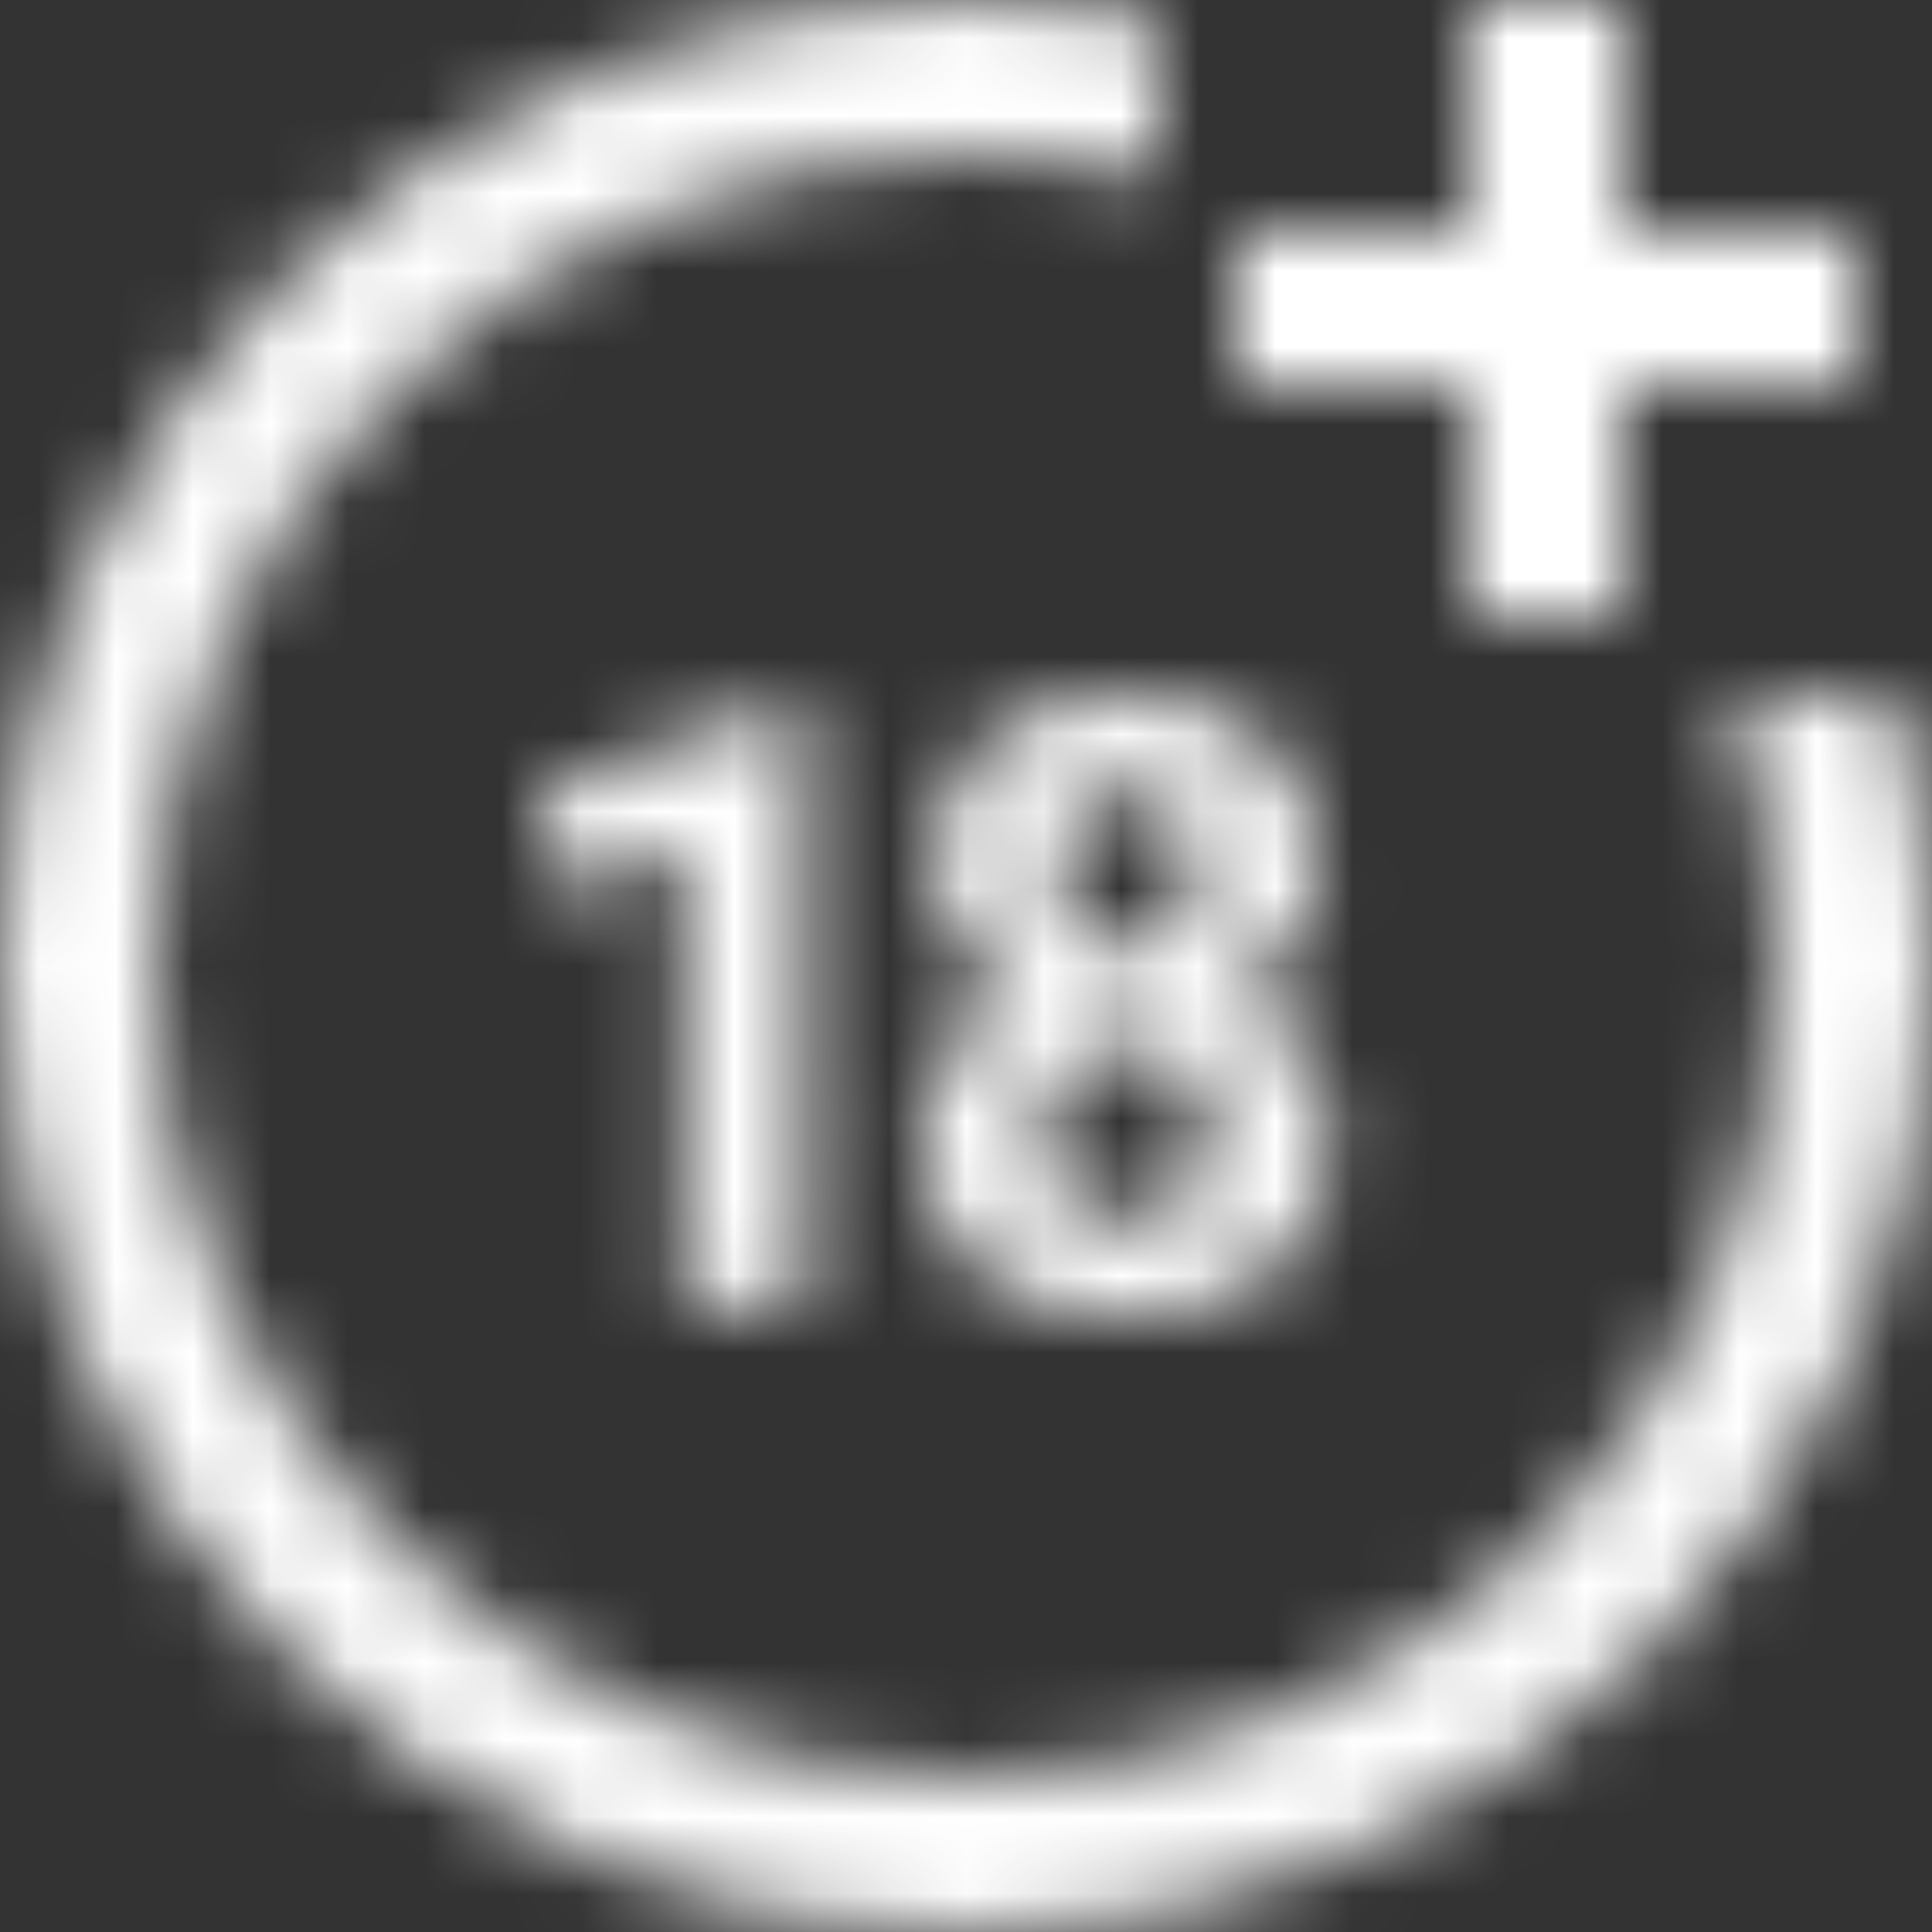 <?xml version="1.0" encoding="UTF-8"?><svg width="25px" height="25px" viewBox="0 0 25 25" version="1.1" xmlns="http://www.w3.org/2000/svg" xmlns:xlink="http://www.w3.org/1999/xlink"><rect x="0" y="0" width="25" height="25" fill="#333333" stroke="none"/><title>Atom / Icon / 18</title><desc>Created with Sketch.</desc><defs><path d="M15,0.25 L15,2.299 C14.199,2.104 13.362,2 12.5,2 C6.701,2 2,6.701 2,12.5 C2,18.299 6.701,23 12.5,23 C18.299,23 23,18.299 23,12.5 C23,11.273 22.789,10.095 22.403,9 L24.503,9 C24.827,10.111 25,11.285 25,12.5 C25,19.404 19.404,25 12.5,25 C5.596,25 0,19.404 0,12.5 C0,5.596 5.596,0 12.5,0 C13.356,0 14.192,0.086 15,0.25 Z M10.405,16.928 L8.853,16.928 L8.853,10.944 L7,11.519 L7,10.257 L10.239,9.097 L10.405,9.097 L10.405,16.928 Z M17.043,11.186 C17.043,11.566 16.948,11.902 16.758,12.196 C16.569,12.489 16.307,12.724 15.974,12.899 C16.354,13.082 16.654,13.334 16.876,13.654 C17.098,13.975 17.209,14.351 17.209,14.785 C17.209,15.479 16.973,16.028 16.5,16.431 C16.028,16.834 15.385,17.035 14.572,17.035 C13.759,17.035 13.115,16.833 12.639,16.428 C12.162,16.024 11.924,15.476 11.924,14.785 C11.924,14.351 12.035,13.974 12.257,13.651 C12.479,13.329 12.778,13.078 13.154,12.899 C12.821,12.724 12.561,12.489 12.373,12.196 C12.185,11.902 12.091,11.566 12.091,11.186 C12.091,10.52 12.313,9.989 12.757,9.594 C13.201,9.198 13.804,9 14.567,9 C15.326,9 15.928,9.196 16.374,9.588 C16.82,9.98 17.043,10.513 17.043,11.186 Z M15.652,14.672 C15.652,14.332 15.553,14.06 15.356,13.855 C15.16,13.651 14.895,13.549 14.562,13.549 C14.232,13.549 13.969,13.65 13.772,13.853 C13.575,14.055 13.477,14.328 13.477,14.672 C13.477,15.005 13.573,15.273 13.767,15.478 C13.96,15.682 14.229,15.784 14.572,15.784 C14.909,15.784 15.173,15.685 15.365,15.488 C15.556,15.291 15.652,15.019 15.652,14.672 Z M21,3 L24,3 L24,5 L21,5 L21,8 L19,8 L19,5 L16,5 L16,3 L19,3 L19,0 L21,0 L21,3 Z M15.491,11.261 C15.491,11.573 15.411,11.823 15.252,12.013 C15.092,12.203 14.866,12.298 14.572,12.298 C14.279,12.298 14.051,12.203 13.89,12.013 C13.729,11.823 13.648,11.573 13.648,11.261 C13.648,10.946 13.729,10.699 13.89,10.52 C14.051,10.341 14.277,10.251 14.567,10.251 C14.861,10.251 15.088,10.344 15.249,10.528 C15.41,10.712 15.491,10.957 15.491,11.261 Z" id="path-1"/></defs><g id="Organism-/-Footer" stroke="none" stroke-width="1" fill="none" fill-rule="evenodd"><g transform="translate(-1375, -254)" id="Footer"><g><g id="Row" transform="translate(37, 254)"><g id="Atom-/-Icon-/-Footer-/-18" transform="translate(1338, 0)"><mask id="mask-2" fill="white"><use xlink:href="#path-1"/></mask><g id="Over-18"/><g id="Palette/UI/White/White--Opacify-1.0" mask="url(#mask-2)" fill="#FFFFFF" fill-rule="evenodd"><g transform="translate(-37, -38)"><rect x="0" y="0" width="100" height="100"/></g></g></g></g></g></g></g></svg>